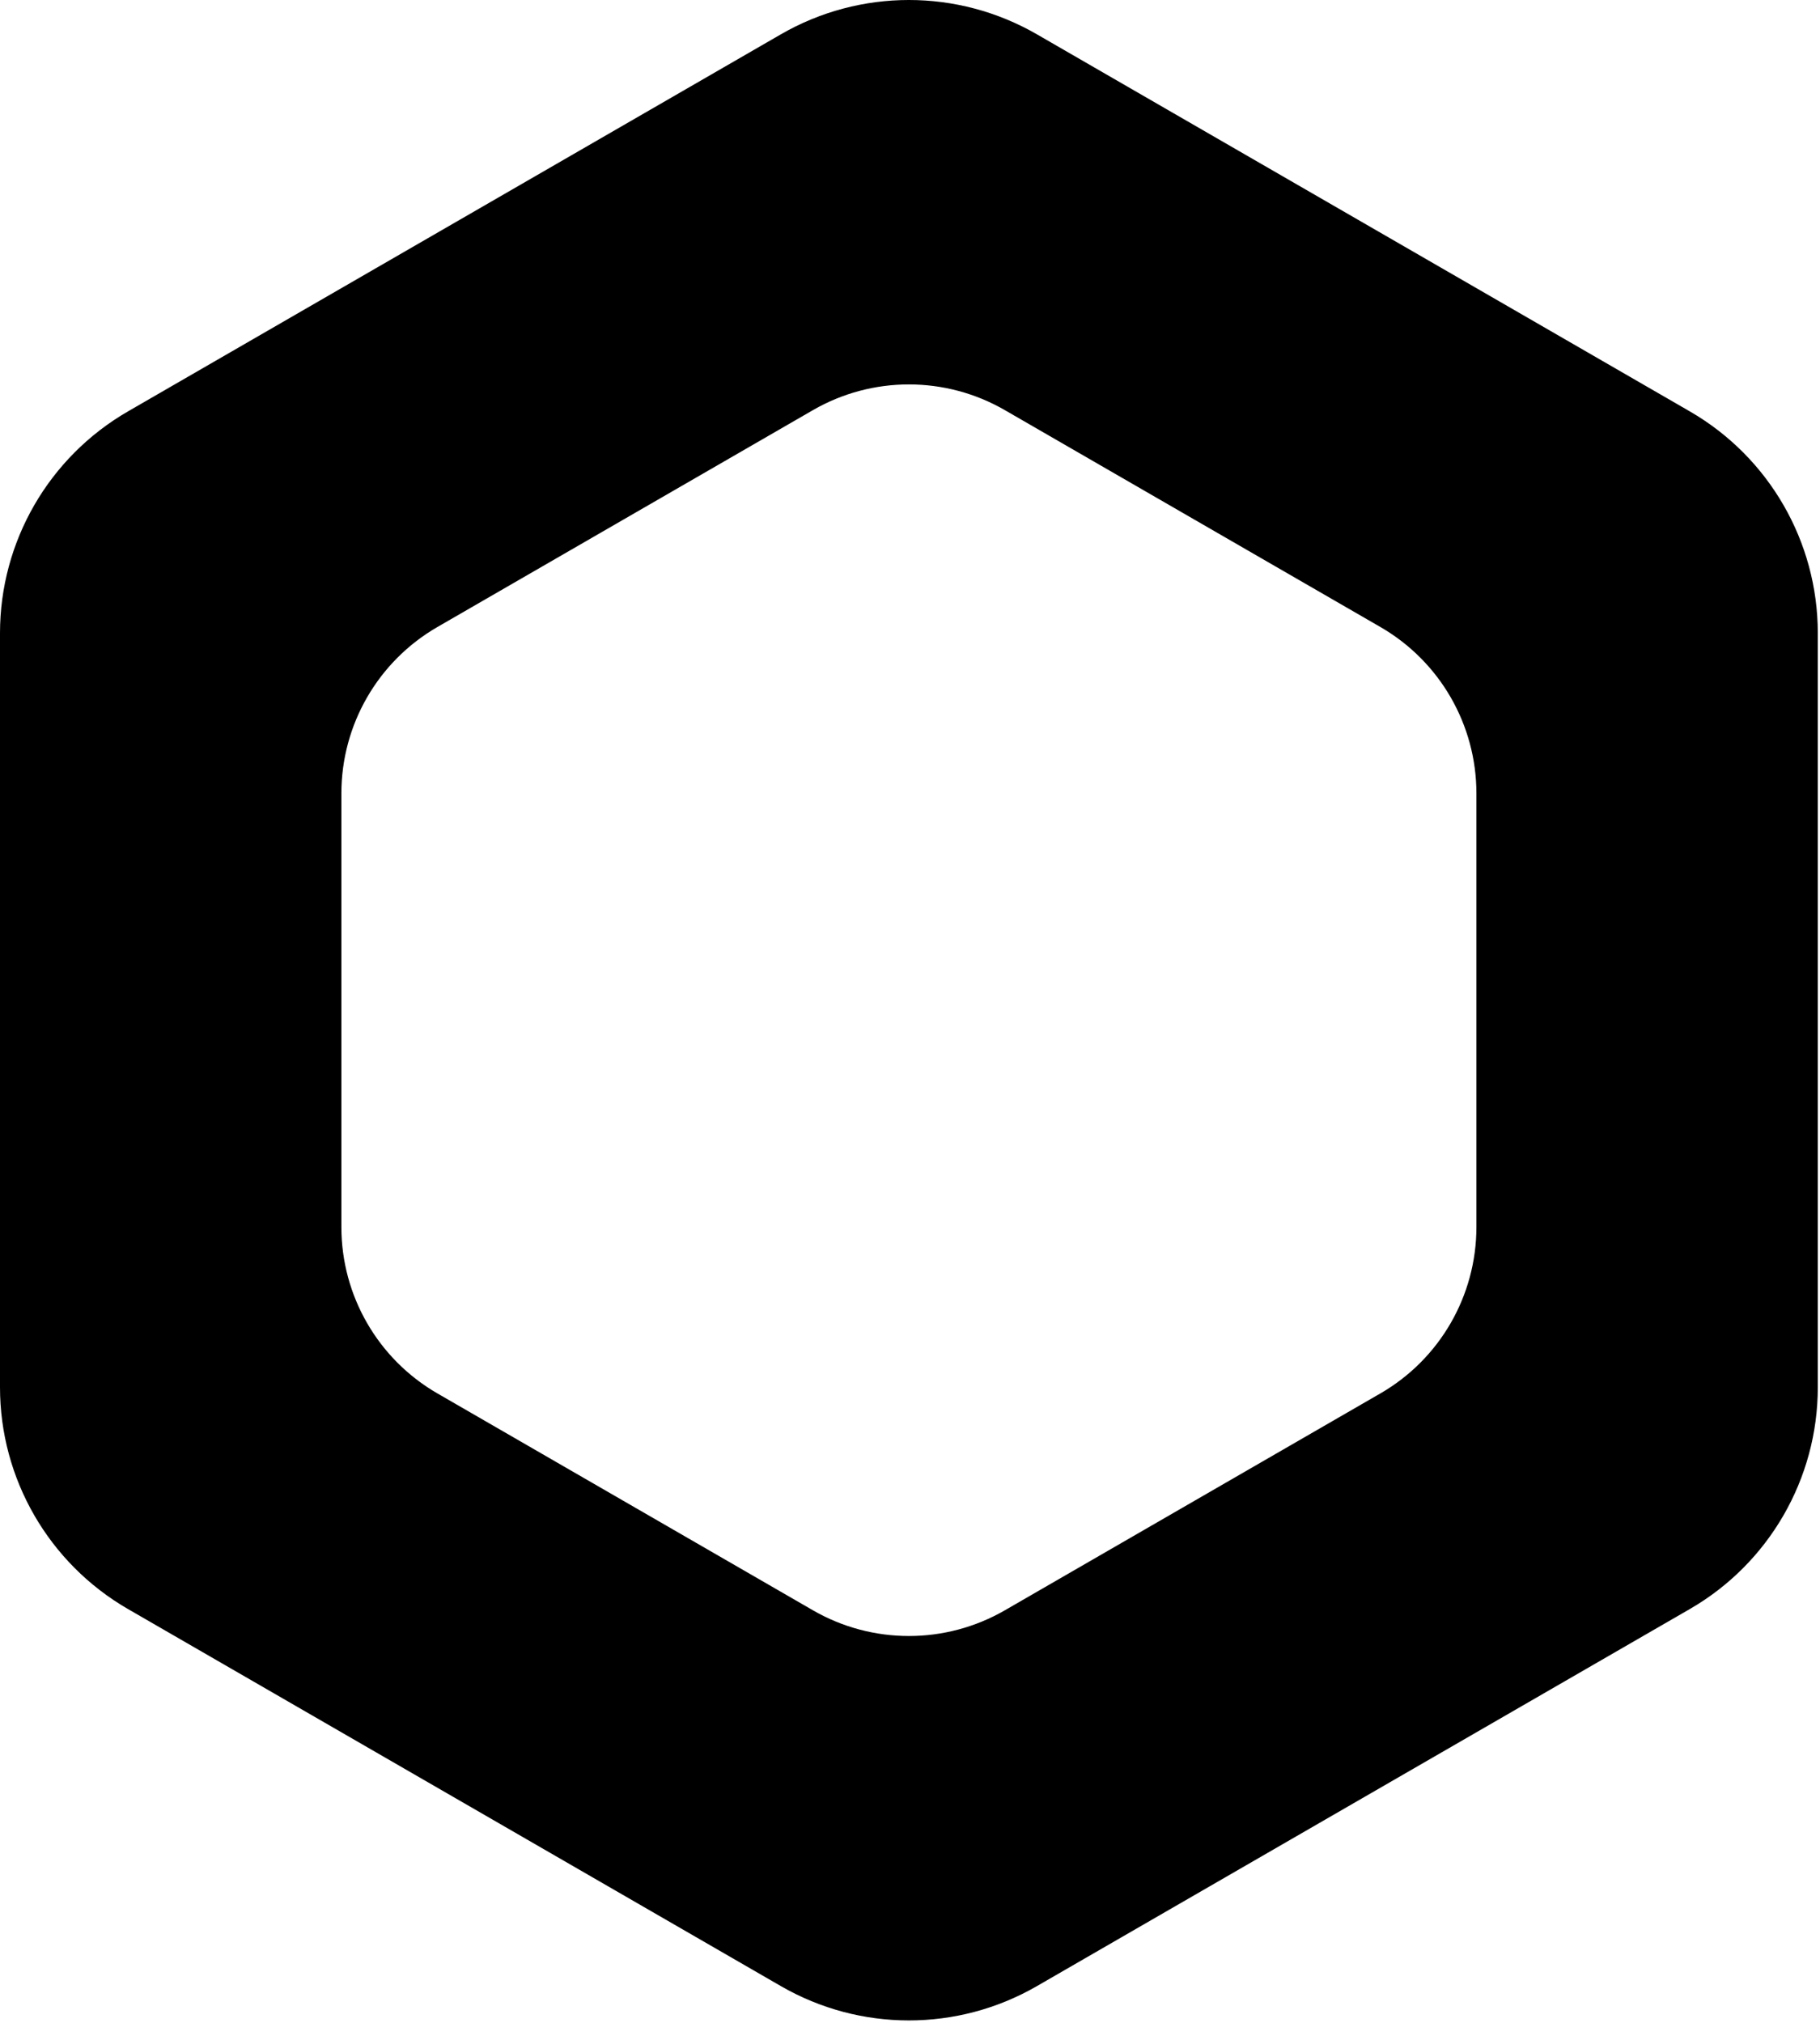 <svg width="711" height="790" viewBox="0 0 711 790" fill="none" xmlns="http://www.w3.org/2000/svg">
<path fill-rule="evenodd" clip-rule="evenodd" d="M305.07 13.397C336.01 -4.466 374.13 -4.466 405.07 13.397L660.141 160.663C691.081 178.526 710.141 211.539 710.141 247.266V541.795C710.141 577.521 691.081 610.534 660.141 628.397L405.07 775.663C374.13 793.526 336.01 793.526 305.07 775.663L50 628.397C19.06 610.534 0 577.521 0 541.795V247.266C0 211.539 19.06 178.526 50 160.663L305.07 13.397ZM392.57 160.181C369.365 146.783 340.775 146.783 317.57 160.181L170.868 244.88C147.663 258.277 133.368 283.037 133.368 309.832V479.229C133.368 506.024 147.663 530.783 170.868 544.181L317.57 628.88C340.775 642.277 369.365 642.277 392.57 628.88L539.272 544.181C562.477 530.783 576.772 506.024 576.772 479.229V309.832C576.772 283.037 562.478 258.277 539.272 244.88L392.57 160.181Z" fill="black" style="fill:black;fill-opacity:1;"/>
</svg>

